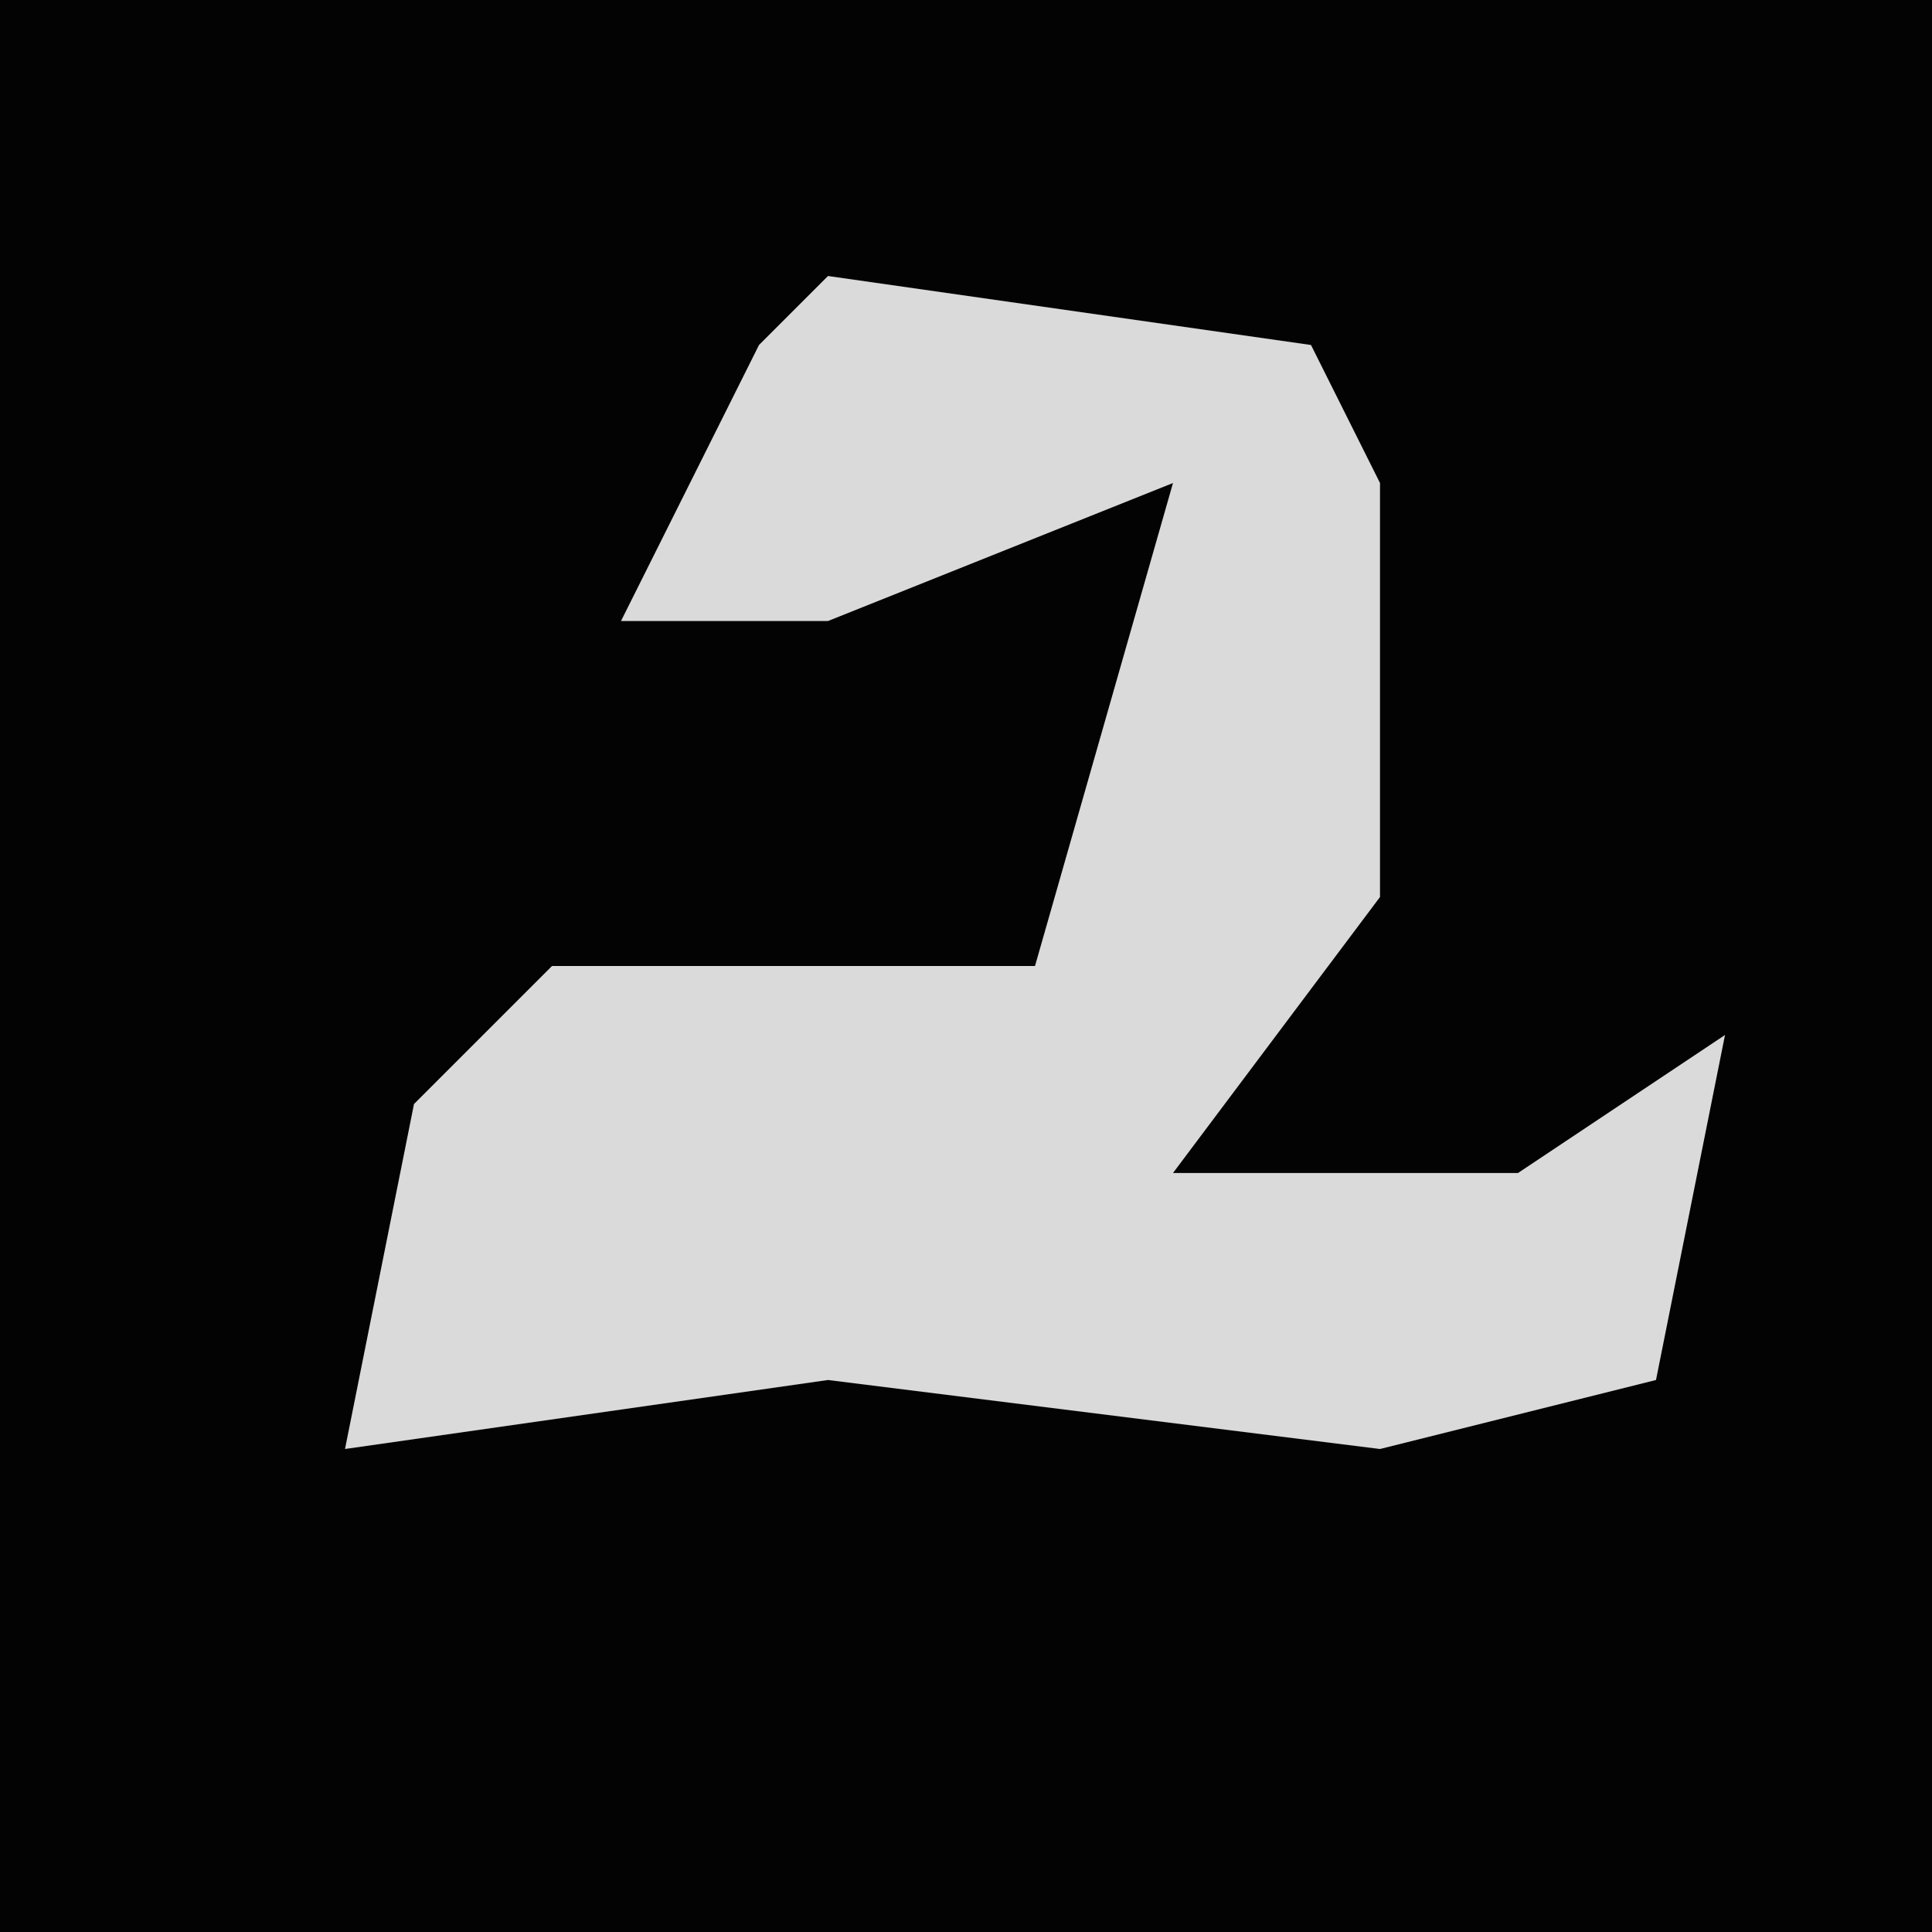 <?xml version="1.0" encoding="UTF-8"?>
<svg version="1.1" xmlns="http://www.w3.org/2000/svg" width="28" height="28">
<path d="M0,0 L28,0 L28,28 L0,28 Z " fill="#030303" transform="translate(0,0)"/>
<path d="M0,0 L7,1 L8,3 L8,9 L5,13 L10,13 L13,11 L12,16 L8,17 L0,16 L-7,17 L-6,12 L-4,10 L3,10 L5,3 L0,5 L-3,5 L-1,1 Z " fill="#DADADA" transform="translate(12,4)"/>
</svg>
